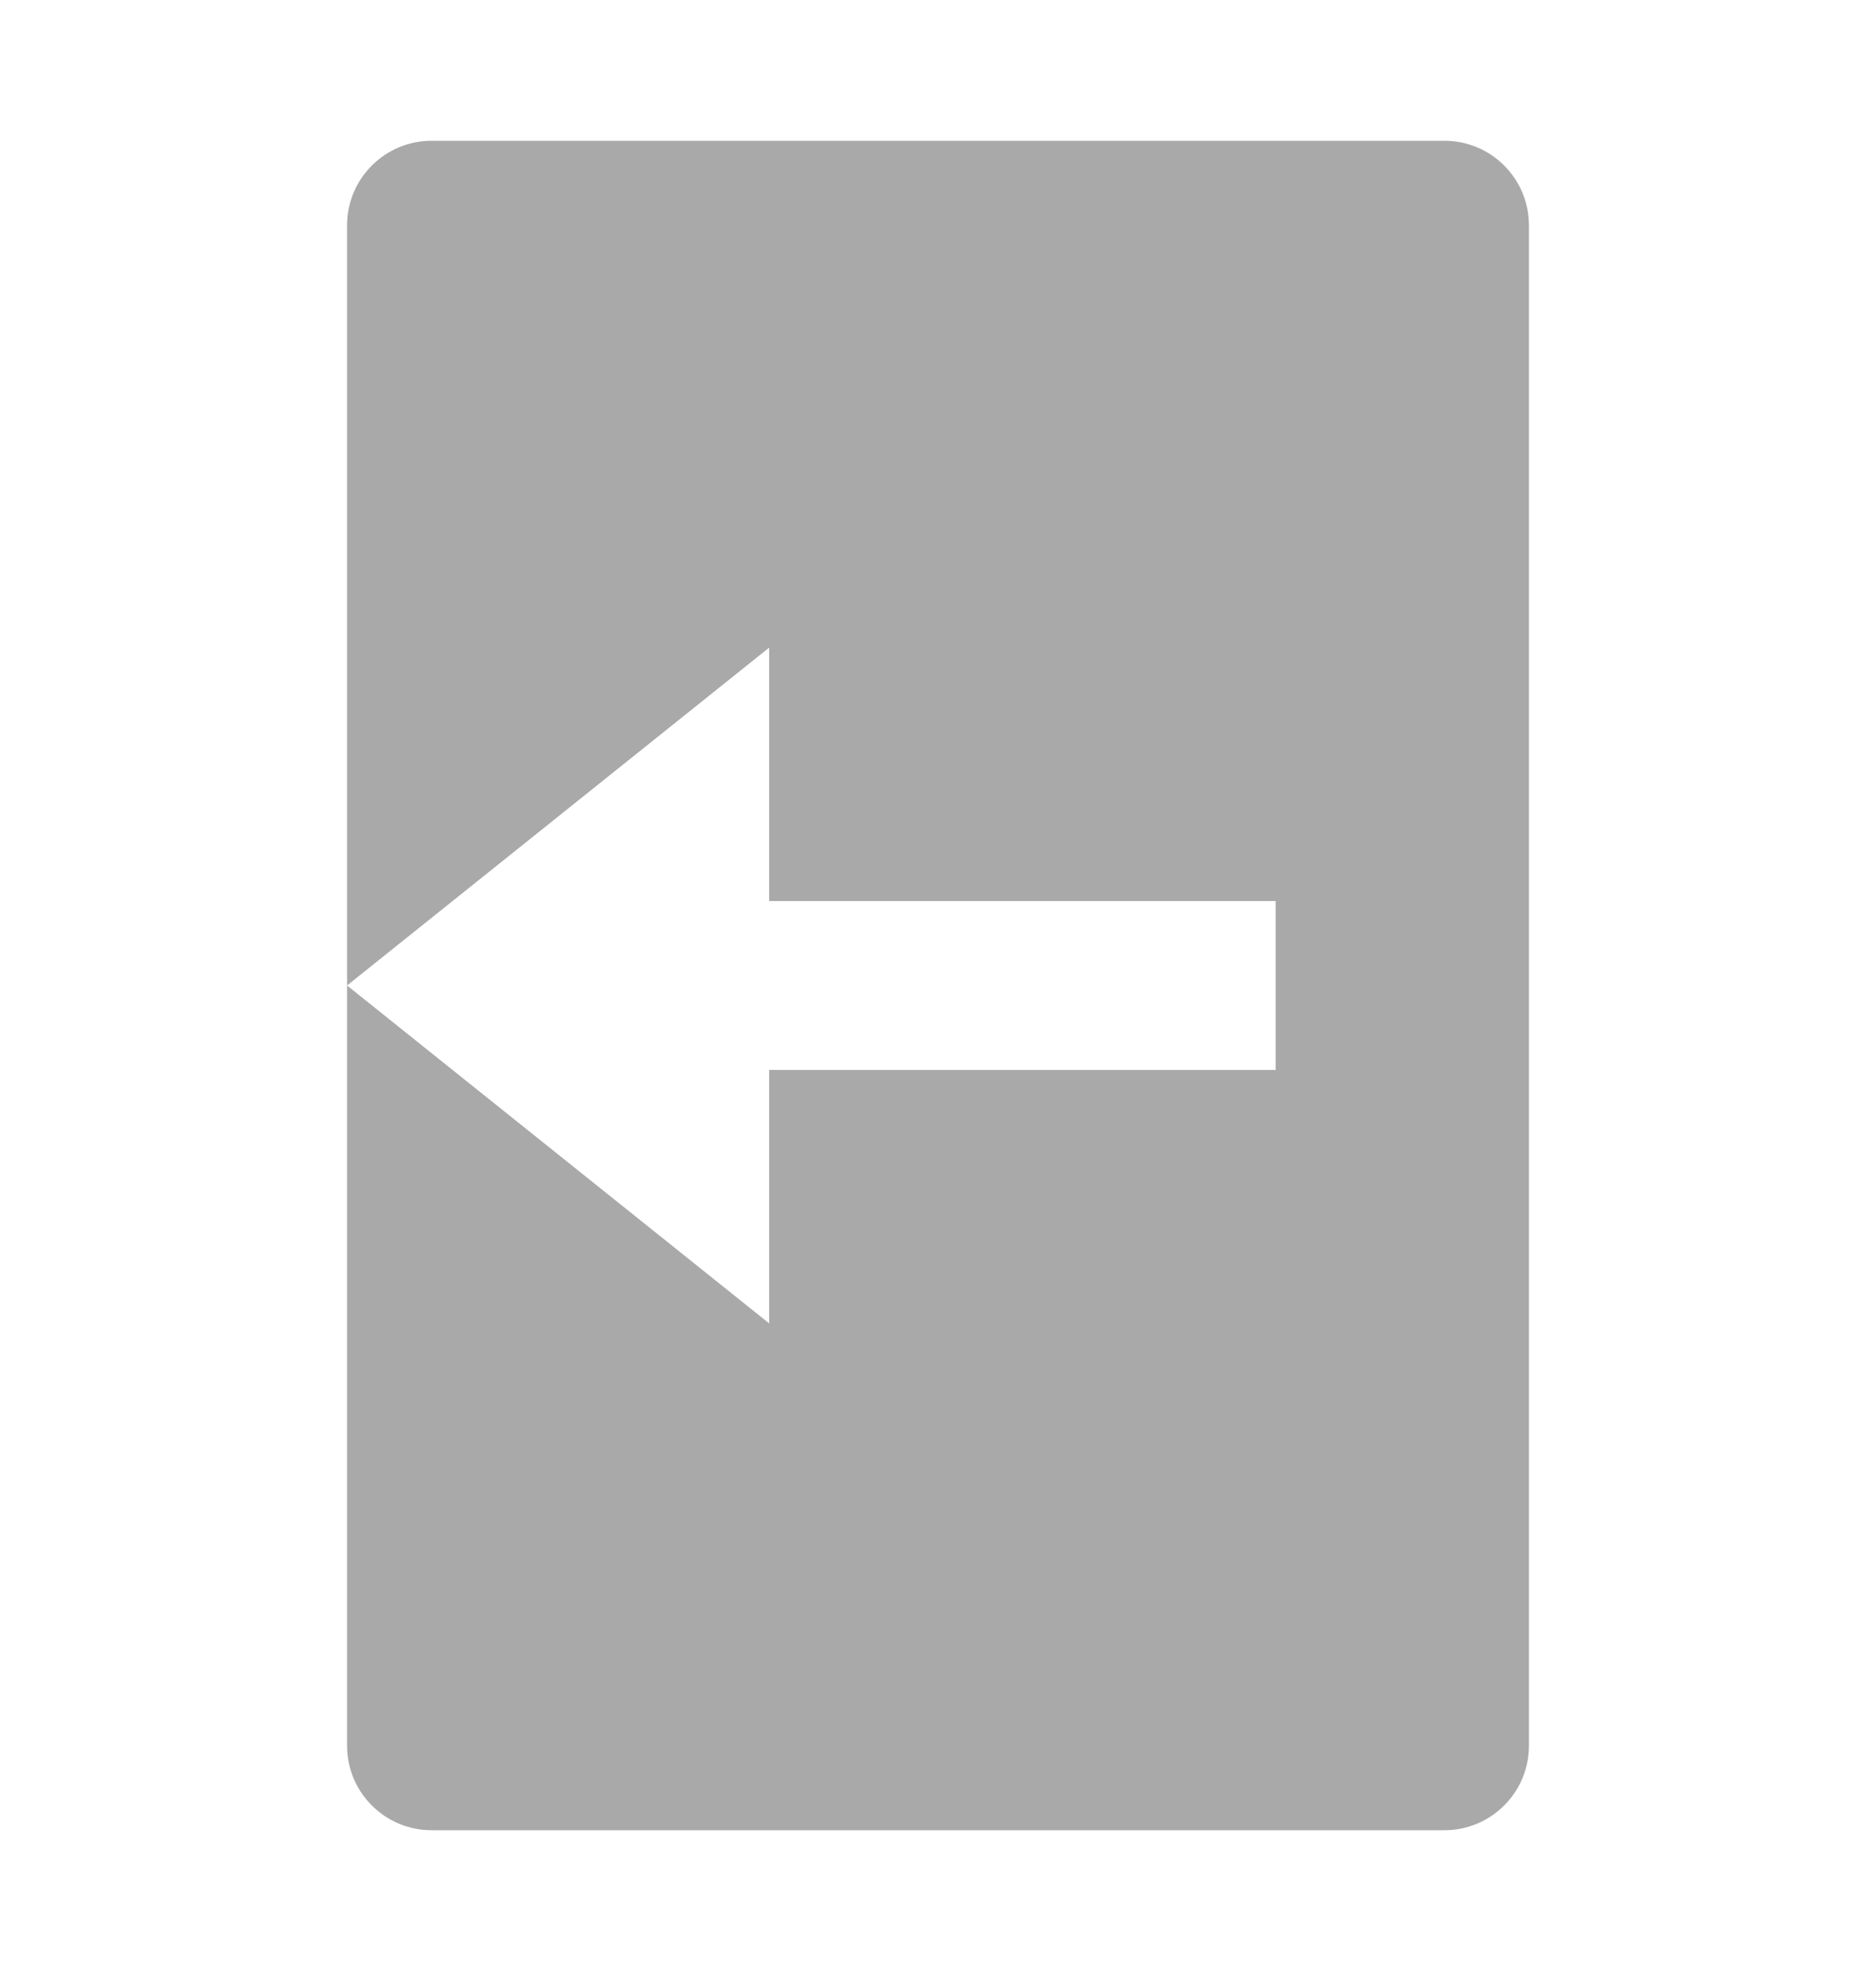 <svg width="20" height="21" viewBox="0 0 20 21" fill="none" xmlns="http://www.w3.org/2000/svg">
<path d="M15.4 1.5H4.6C4.361 1.5 4.132 1.595 3.964 1.764C3.795 1.932 3.7 2.161 3.7 2.4V10.5L8.2 6.9V9.6H13.6V11.4H8.2V14.1L3.7 10.5V18.6C3.7 18.839 3.795 19.068 3.964 19.236C4.132 19.405 4.361 19.5 4.6 19.5H15.4C15.639 19.5 15.868 19.405 16.036 19.236C16.205 19.068 16.3 18.839 16.3 18.6V2.4C16.3 2.161 16.205 1.932 16.036 1.764C15.868 1.595 15.639 1.5 15.4 1.5Z" fill="#A9A9AA"/>
</svg>
